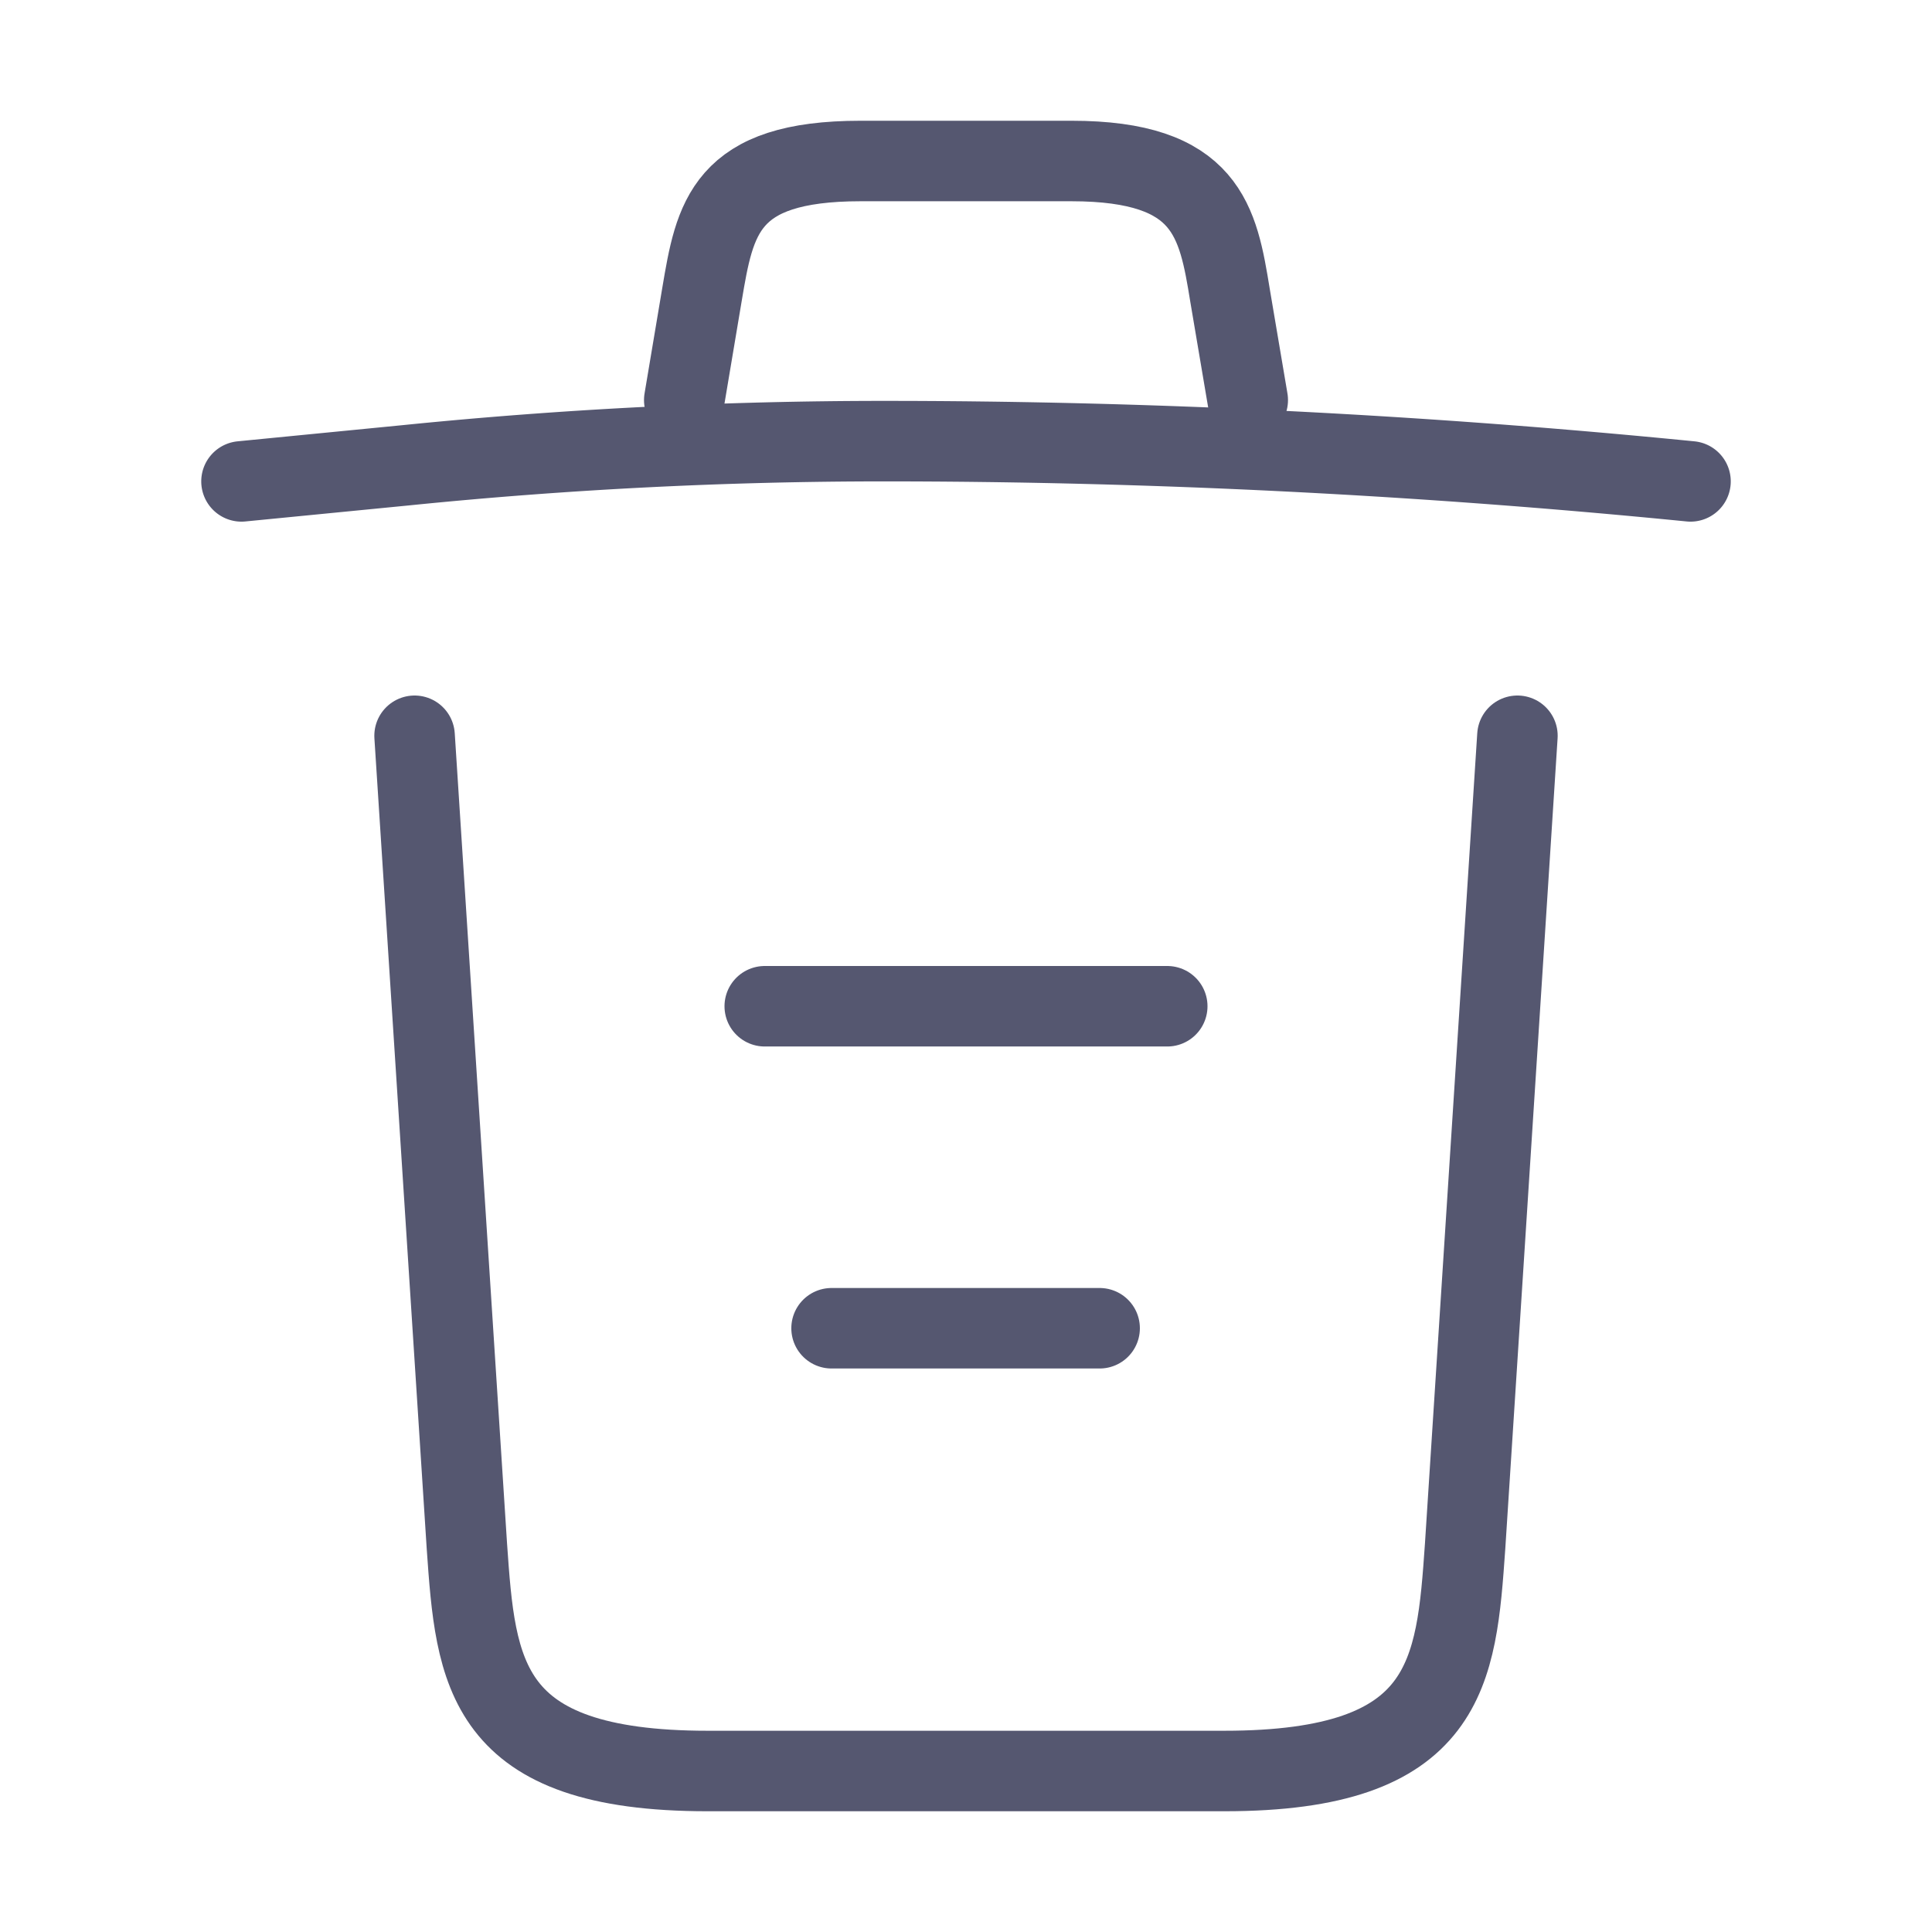<svg id="vuesax_linear_trash" data-name="vuesax/linear/trash" xmlns="http://www.w3.org/2000/svg" width="24" height="24" viewBox="0 0 24 24">
  <g id="trash" transform="translate(-108 -188)">
    <path id="Vector" d="M18,.5C14.67.17,11.32,0,7.98,0A59.068,59.068,0,0,0,2.04.3L0,.5" transform="translate(111 193.48)" fill="none" stroke="#555770" stroke-linecap="round" stroke-linejoin="round" stroke-width="1"/>
    <path id="Vector-2" data-name="Vector" d="M0,2.97.22,1.66C.38.71.5,0,2.19,0H4.81C6.5,0,6.63.75,6.78,1.67L7,2.97" transform="translate(116.5 190)" fill="none" stroke="#555770" stroke-linecap="round" stroke-linejoin="round" stroke-width="1"/>
    <path id="Vector-3" data-name="Vector" d="M13.7,0l-.65,10.07c-.11,1.57-.2,2.79-2.99,2.79H3.64C.85,12.86.76,11.64.65,10.07L0,0" transform="translate(113.15 197.14)" fill="none" stroke="#555770" stroke-linecap="round" stroke-linejoin="round" stroke-width="1"/>
    <path id="Vector-4" data-name="Vector" d="M0,0H3.33" transform="translate(118.33 204.5)" fill="none" stroke="#555770" stroke-linecap="round" stroke-linejoin="round" stroke-width="1"/>
    <path id="Vector-5" data-name="Vector" d="M0,0H5" transform="translate(117.5 200.5)" fill="none" stroke="#555770" stroke-linecap="round" stroke-linejoin="round" stroke-width="1"/>
    <path id="Vector-6" data-name="Vector" d="M0,0H24V24H0Z" transform="translate(108 188)" fill="none" opacity="0"/>
  </g>
</svg>
